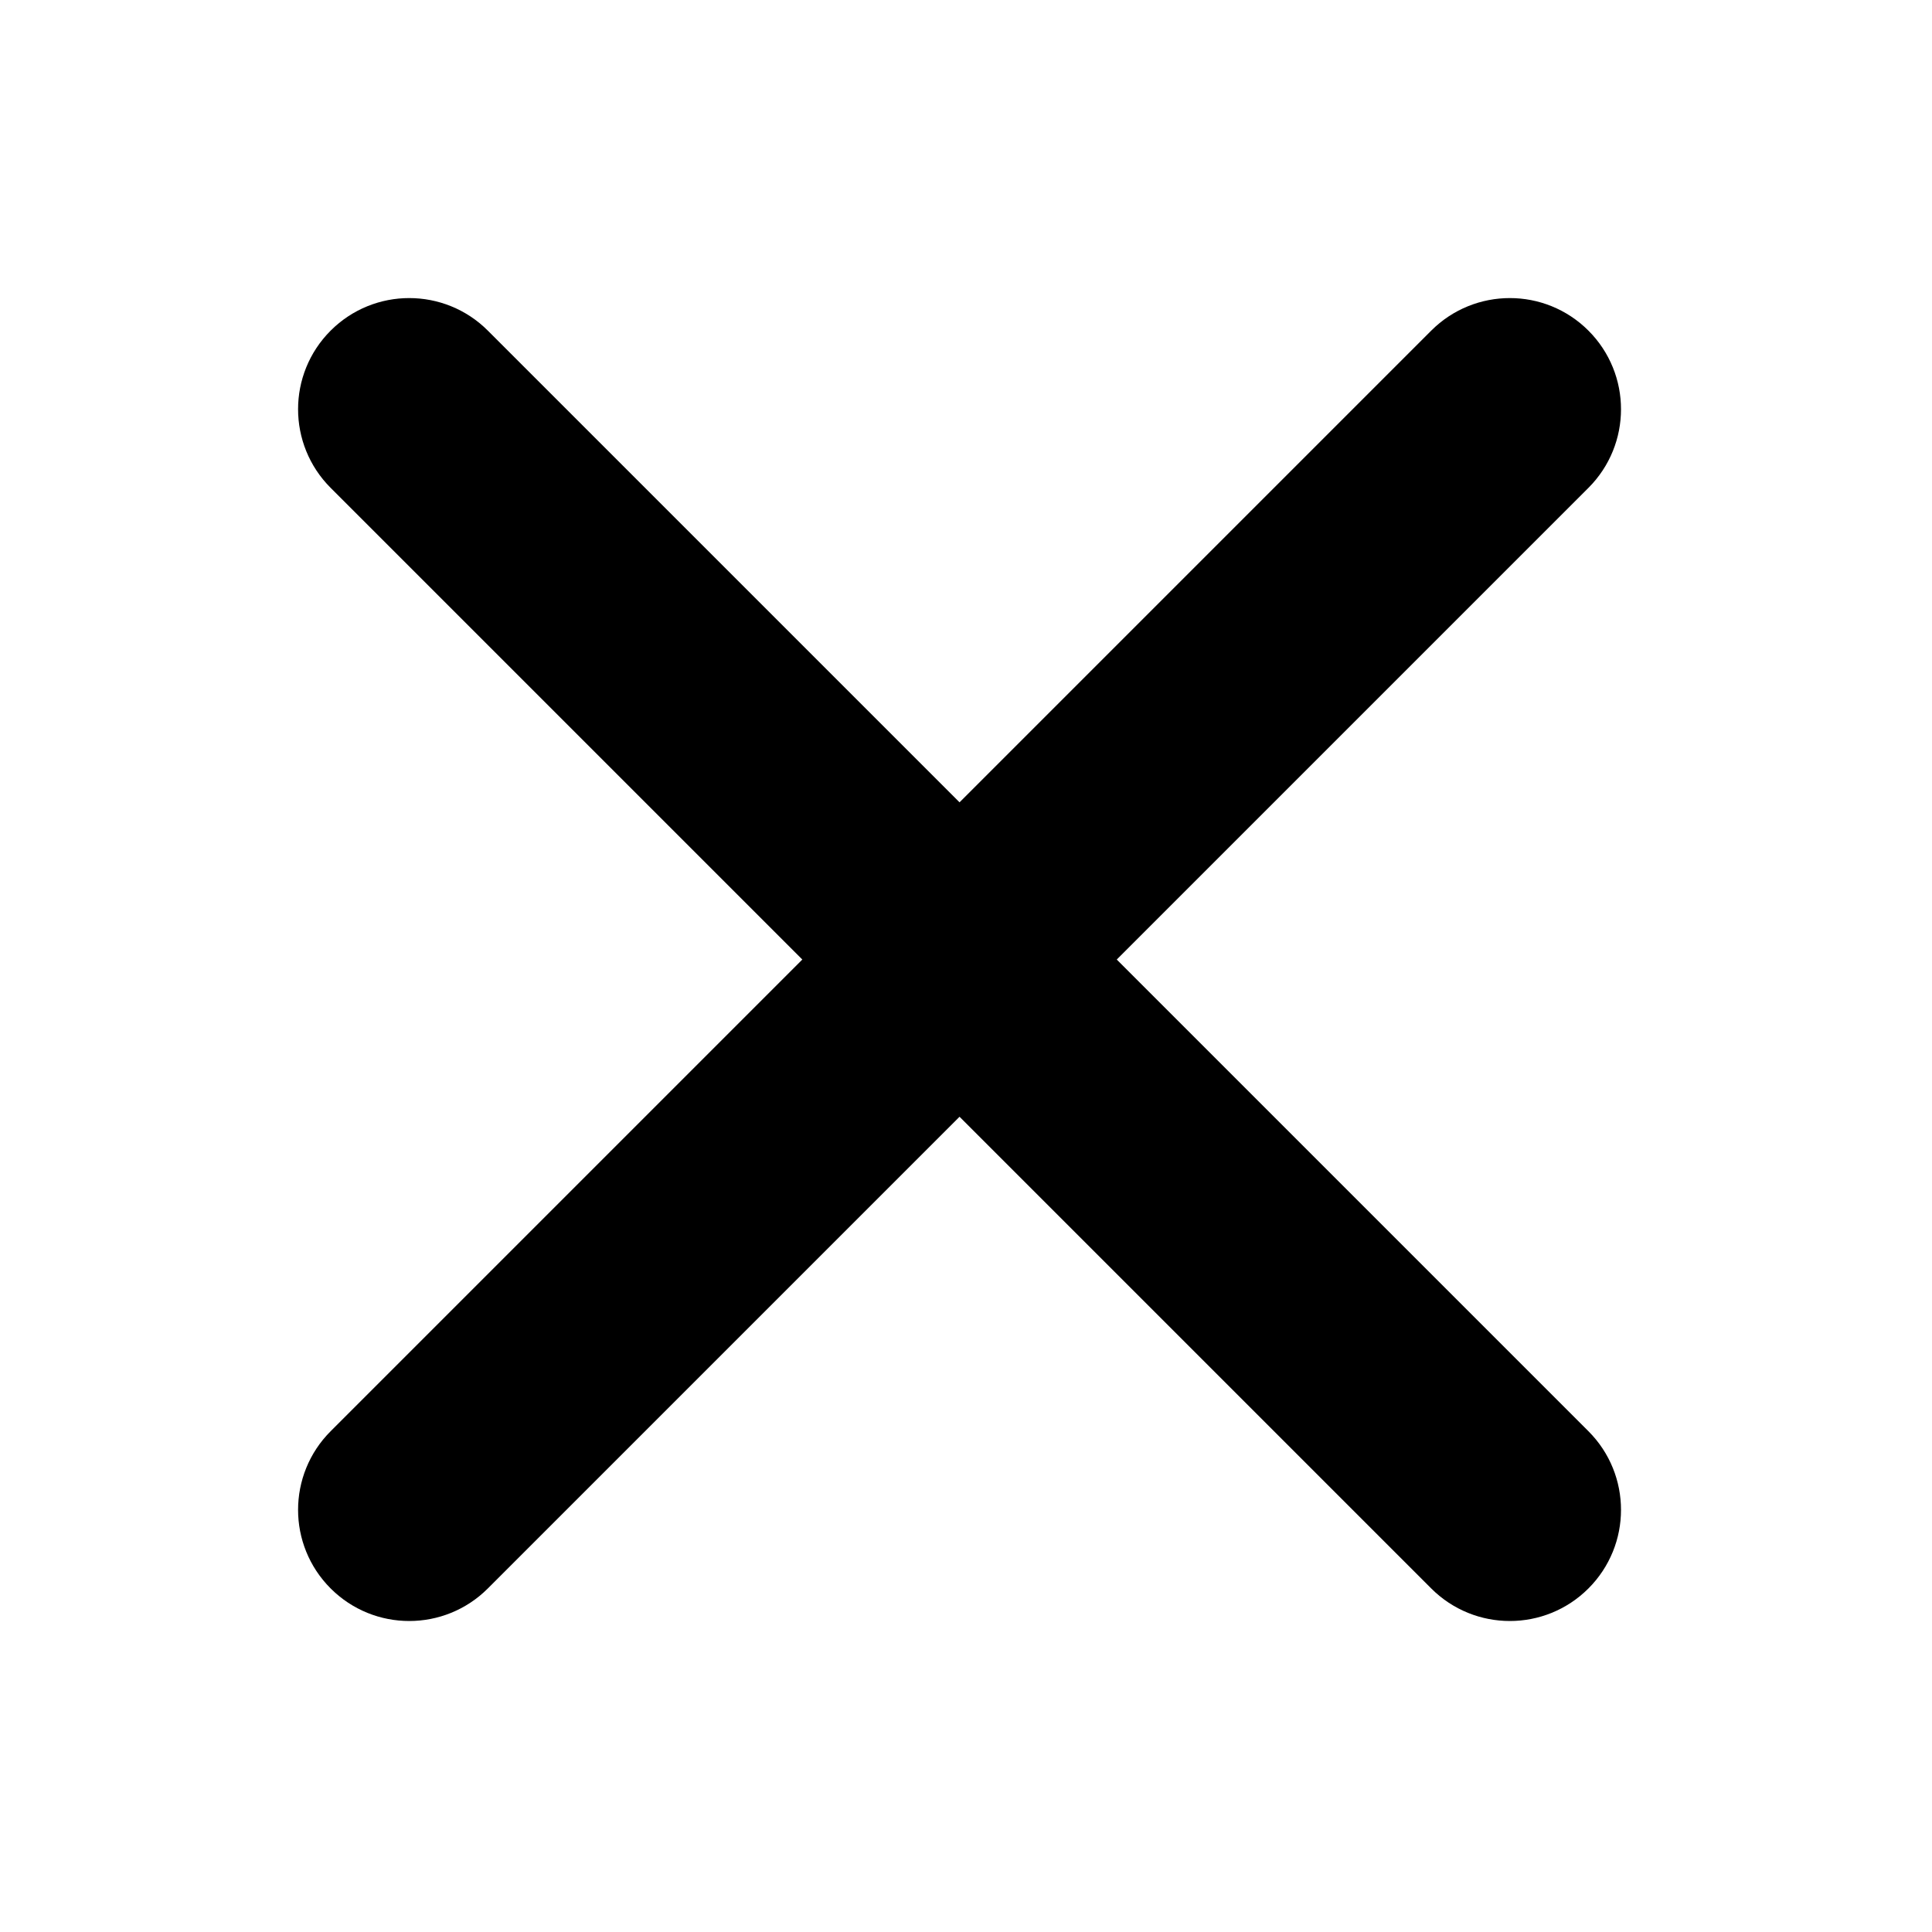 <?xml version="1.0" encoding="UTF-8"?>
<svg width="96px" height="96px" viewBox="0 0 96 96" version="1.1" xmlns="http://www.w3.org/2000/svg" xmlns:xlink="http://www.w3.org/1999/xlink">
    <title>Artboard Copy 3</title>
    <g id="Artboard-Copy-3" stroke="none" stroke-width="1" fill="none" fill-rule="evenodd">
        <g id="Orion_add" transform="translate(-14.821, -14.821)" fill="currentColor" stroke="currentColor" stroke-width="3.25">
            <path d="M62.5,19.931 C63.577,19.931 64.552,20.367 65.257,21.073 C65.963,21.779 66.399,22.753 66.399,23.83 L66.399,23.83 L66.399,58.601 L101.17,58.601 C102.247,58.601 103.221,59.037 103.927,59.743 C104.633,60.448 105.069,61.423 105.069,62.5 C105.069,63.577 104.633,64.552 103.927,65.257 C103.221,65.963 102.247,66.399 101.17,66.399 L101.17,66.399 L66.399,66.399 L66.399,101.17 C66.399,102.247 65.963,103.221 65.257,103.927 C64.552,104.633 63.577,105.069 62.5,105.069 C61.423,105.069 60.448,104.633 59.743,103.927 C59.037,103.221 58.601,102.247 58.601,101.17 L58.601,101.17 L58.601,66.399 L23.83,66.399 C22.753,66.399 21.779,65.963 21.073,65.257 C20.367,64.552 19.931,63.577 19.931,62.5 C19.931,61.423 20.367,60.448 21.073,59.743 C21.779,59.037 22.753,58.601 23.83,58.601 L23.83,58.601 L58.601,58.601 L58.601,23.83 C58.601,22.753 59.037,21.779 59.743,21.073 C60.448,20.367 61.423,19.931 62.5,19.931 Z" id="Path" transform="translate(62.5, 62.5) rotate(45) translate(-62.5, -62.5) "></path>
        </g>
    </g>
</svg>